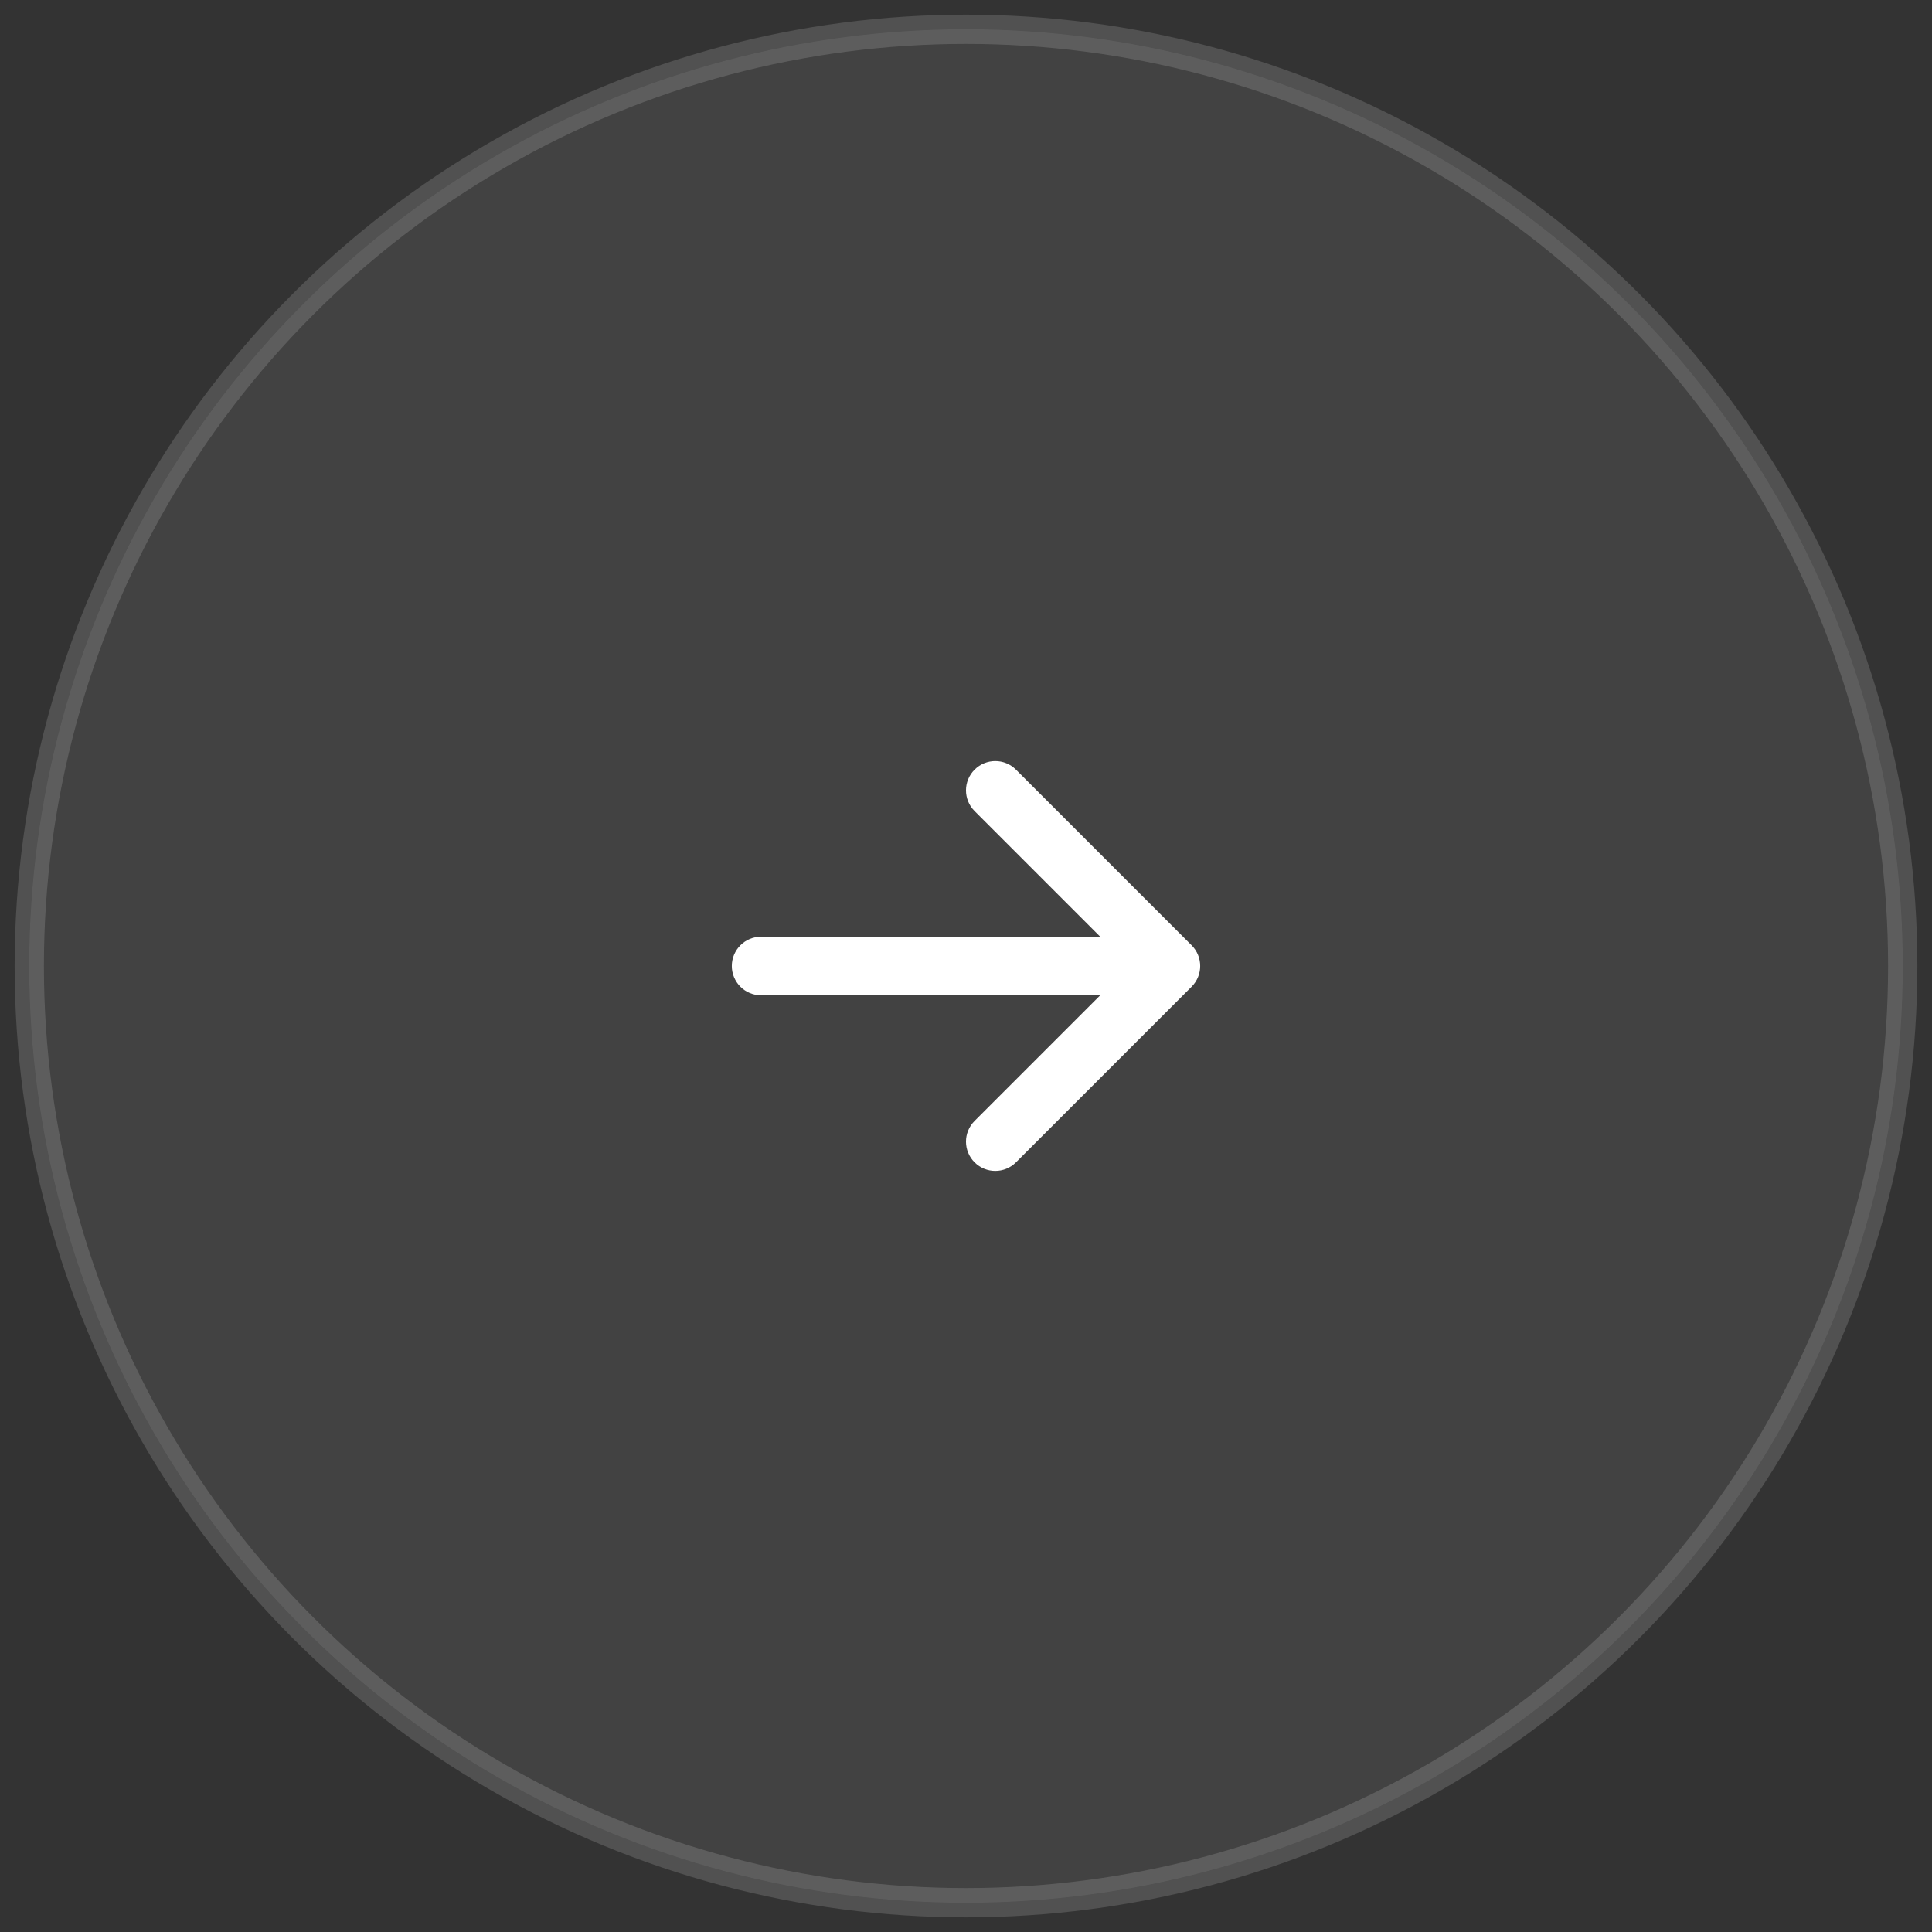 <?xml version="1.0" encoding="UTF-8"?>
<svg width="66px" height="66px" viewBox="0 0 66 66" version="1.1" xmlns="http://www.w3.org/2000/svg" xmlns:xlink="http://www.w3.org/1999/xlink">
    <rect x="0" y="0" width="66" height="66" fill="#333333" stroke="none"/>
    <title>arrowTV_R</title>
    <g id="9.-TV" stroke="none" stroke-width="1" fill="none" fill-rule="evenodd">
        <g id="1.-TV-samostatná-HP" transform="translate(-1627, -335)" fill="#FFFFFF">
            <g id="arrowTV_R" transform="translate(1660, 368) scale(-1, 1) translate(-1660, -368) translate(1628, 336)">
                <g id="arrow-left" transform="translate(24, 25)">
                    <path d="M7.707,13.707 C7.317,14.098 6.683,14.098 6.293,13.707 L0.293,7.707 C-0.098,7.317 -0.098,6.683 0.293,6.293 L6.293,0.293 C6.683,-0.098 7.317,-0.098 7.707,0.293 C8.098,0.683 8.098,1.317 7.707,1.707 L3.414,6 L15,6 C15.552,6 16,6.448 16,7 C16,7.552 15.552,8 15,8 L3.414,8 L7.707,12.293 C8.098,12.683 8.098,13.317 7.707,13.707 Z" id="Path"></path>
                </g>
                <circle id="Oval" stroke-opacity="0.148" stroke="#FFFFFF" fill-opacity="0.078" cx="32" cy="32" r="32"></circle>
            </g>
        </g>
    </g>
</svg>